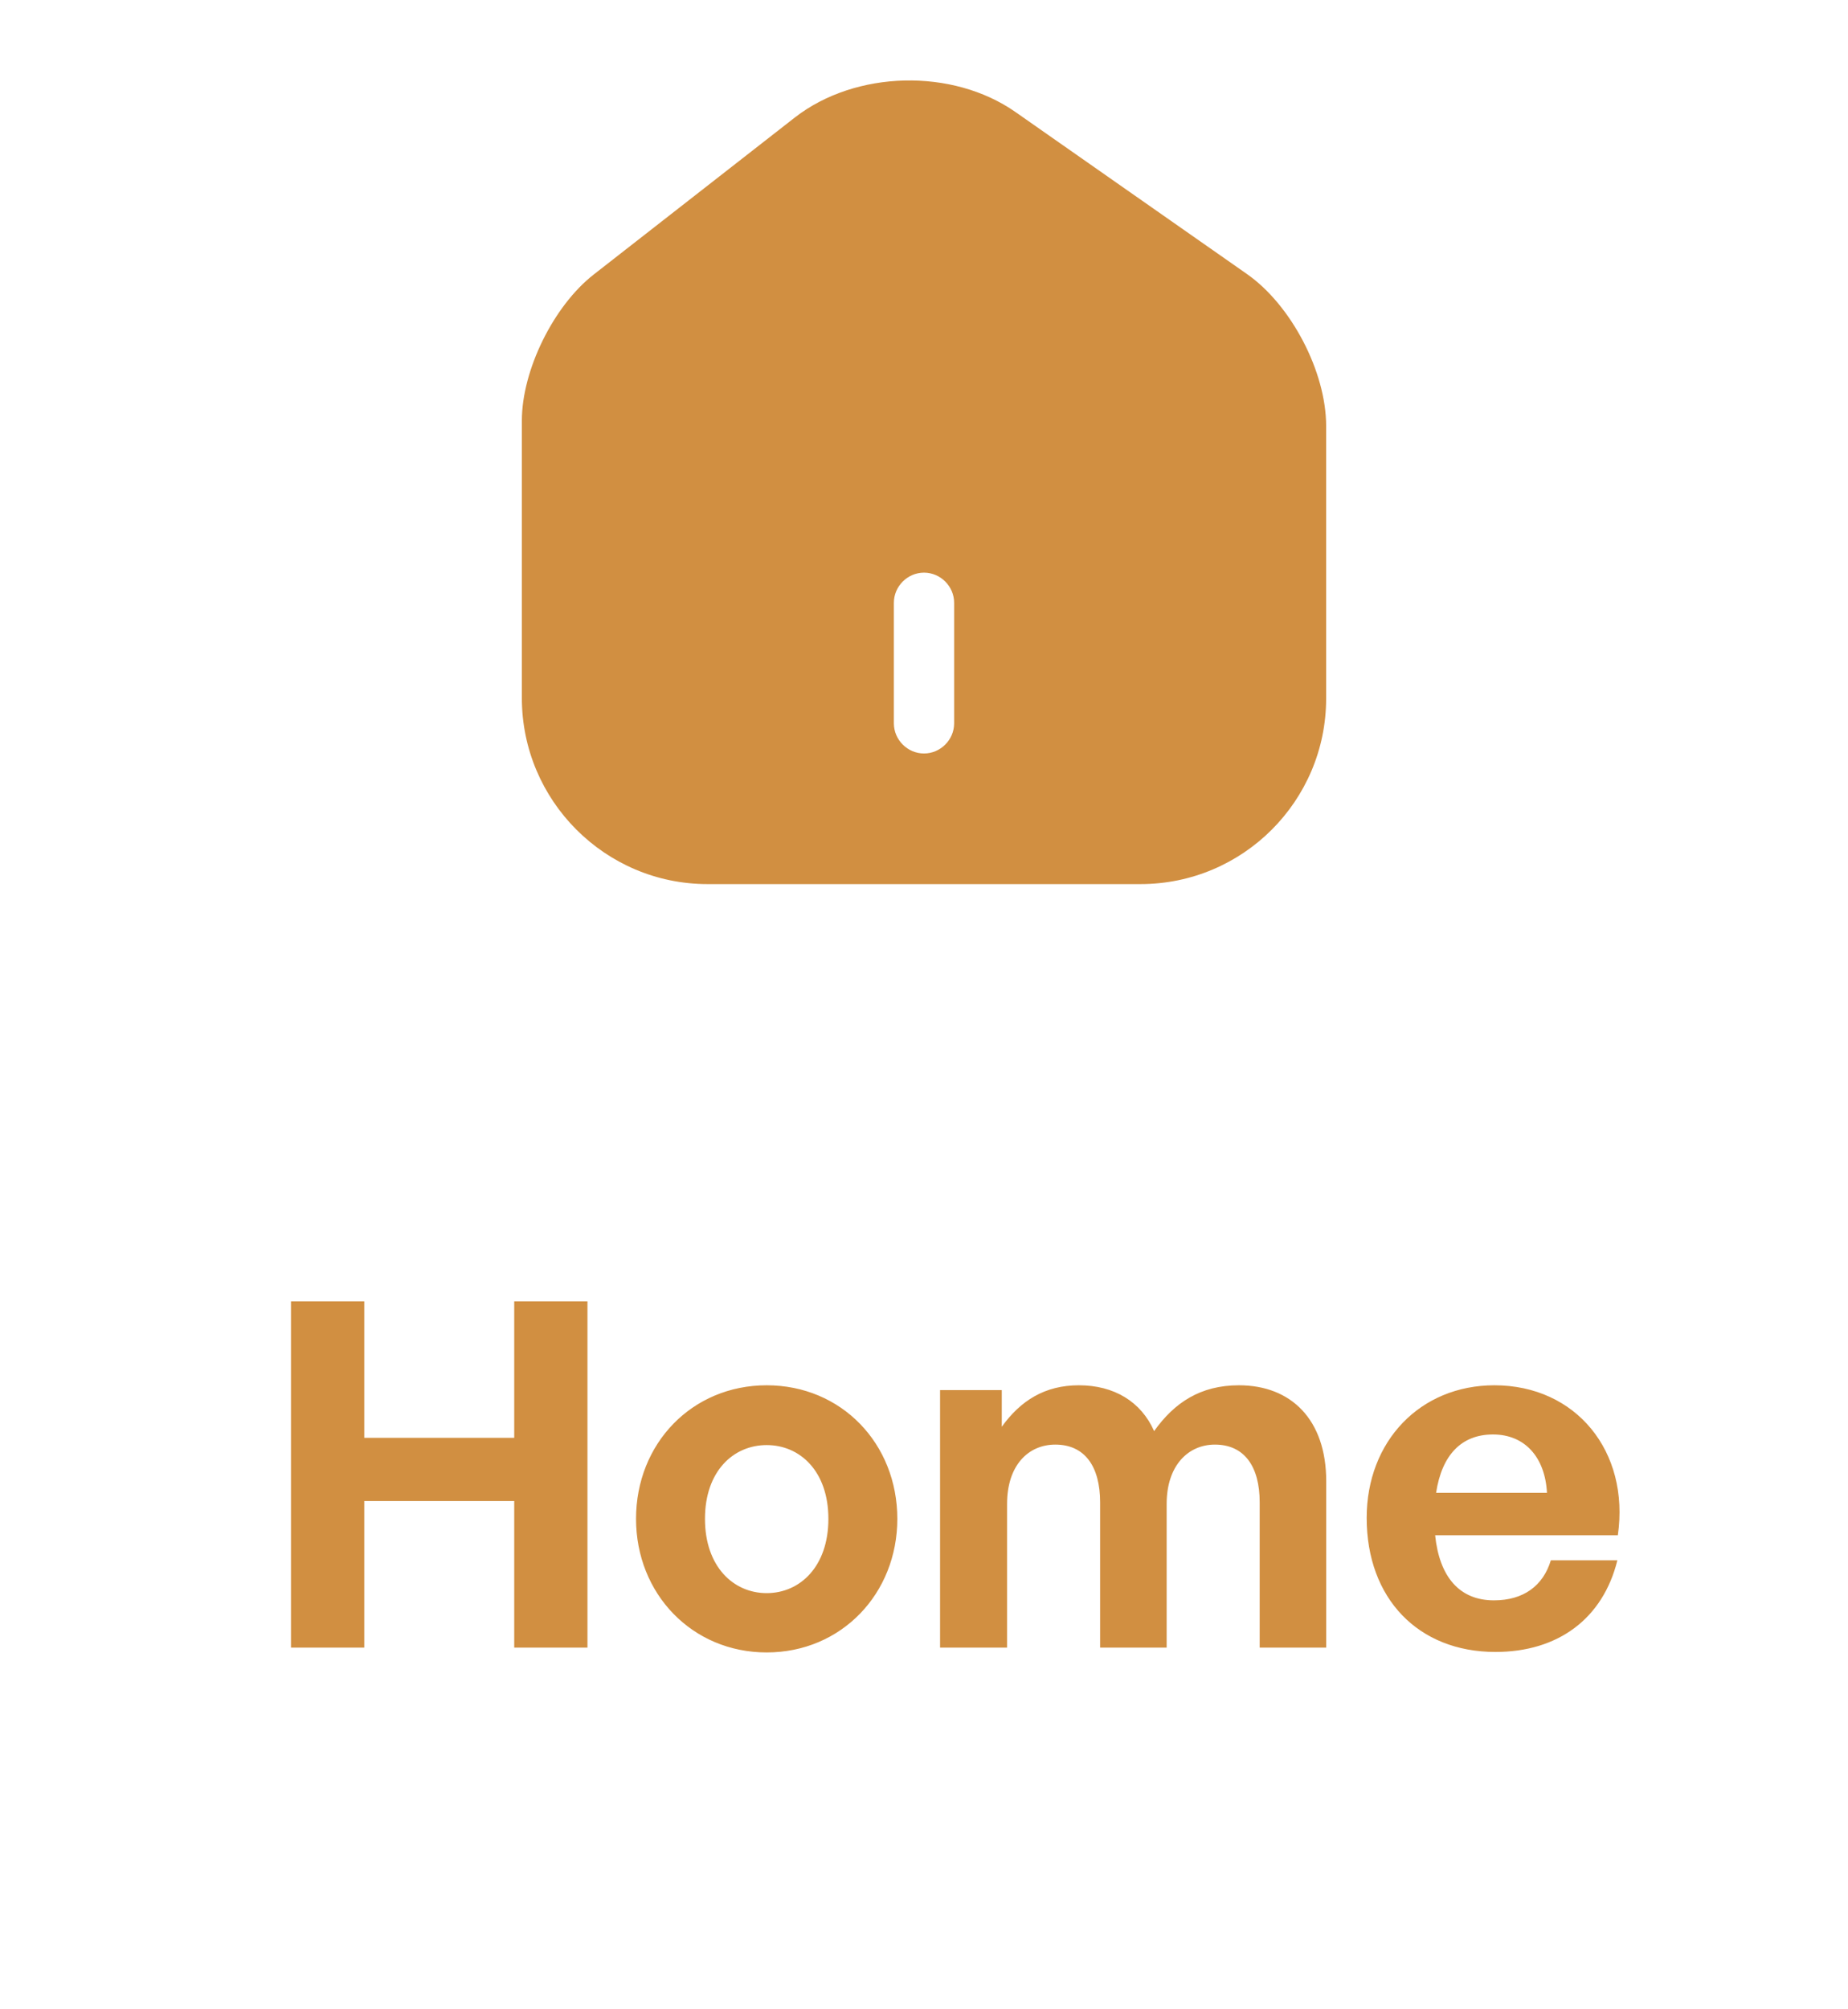 <svg width="46" height="50" viewBox="0 0 46 50" fill="none" xmlns="http://www.w3.org/2000/svg">
<path d="M31.04 6.82L25.28 2.79C23.71 1.69 21.3 1.75 19.79 2.92L14.78 6.83C13.78 7.61 12.99 9.21 12.99 10.47V17.37C12.99 19.92 15.06 22 17.61 22H28.39C30.94 22 33.01 19.93 33.01 17.38V10.6C33.01 9.25 32.14 7.59 31.04 6.82ZM23.75 18C23.75 18.41 23.41 18.75 23 18.75C22.59 18.75 22.25 18.41 22.25 18V15C22.25 14.59 22.59 14.25 23 14.25C23.41 14.25 23.75 14.59 23.75 15V18Z" fill="#D18F41"/>
<path d="M9.067 41H7.243V32.384H9.067V35.78H12.8V32.384H14.623V41H12.8V37.352H9.067V41ZM19.084 41.12C17.224 41.12 15.832 39.656 15.832 37.796C15.832 35.924 17.224 34.472 19.084 34.472C20.944 34.472 22.336 35.924 22.336 37.796C22.336 39.656 20.944 41.12 19.084 41.12ZM19.084 39.644C19.912 39.644 20.62 38.984 20.62 37.796C20.62 36.608 19.912 35.96 19.084 35.96C18.256 35.96 17.548 36.608 17.548 37.796C17.548 38.984 18.256 39.644 19.084 39.644ZM25.068 41H23.4V34.592H24.936V35.504C25.404 34.856 26.004 34.472 26.856 34.472C27.732 34.472 28.404 34.88 28.728 35.612C29.232 34.904 29.88 34.472 30.84 34.472C32.136 34.472 33.012 35.324 33.012 36.86V41H31.356V37.388C31.356 36.488 30.972 35.948 30.24 35.948C29.58 35.948 29.04 36.464 29.04 37.424V41H27.384V37.388C27.384 36.488 27 35.948 26.268 35.948C25.596 35.948 25.068 36.464 25.068 37.424V41ZM37.223 41.108C35.303 41.108 34.019 39.776 34.019 37.772C34.019 35.864 35.351 34.472 37.199 34.472C39.227 34.472 40.571 36.116 40.271 38.204H35.723C35.831 39.248 36.335 39.824 37.187 39.824C37.919 39.824 38.411 39.464 38.603 38.828H40.259C39.899 40.28 38.783 41.108 37.223 41.108ZM37.163 35.696C36.383 35.696 35.891 36.2 35.747 37.148H38.507C38.459 36.26 37.955 35.696 37.163 35.696Z" fill="#D18F41"/>
</svg>
